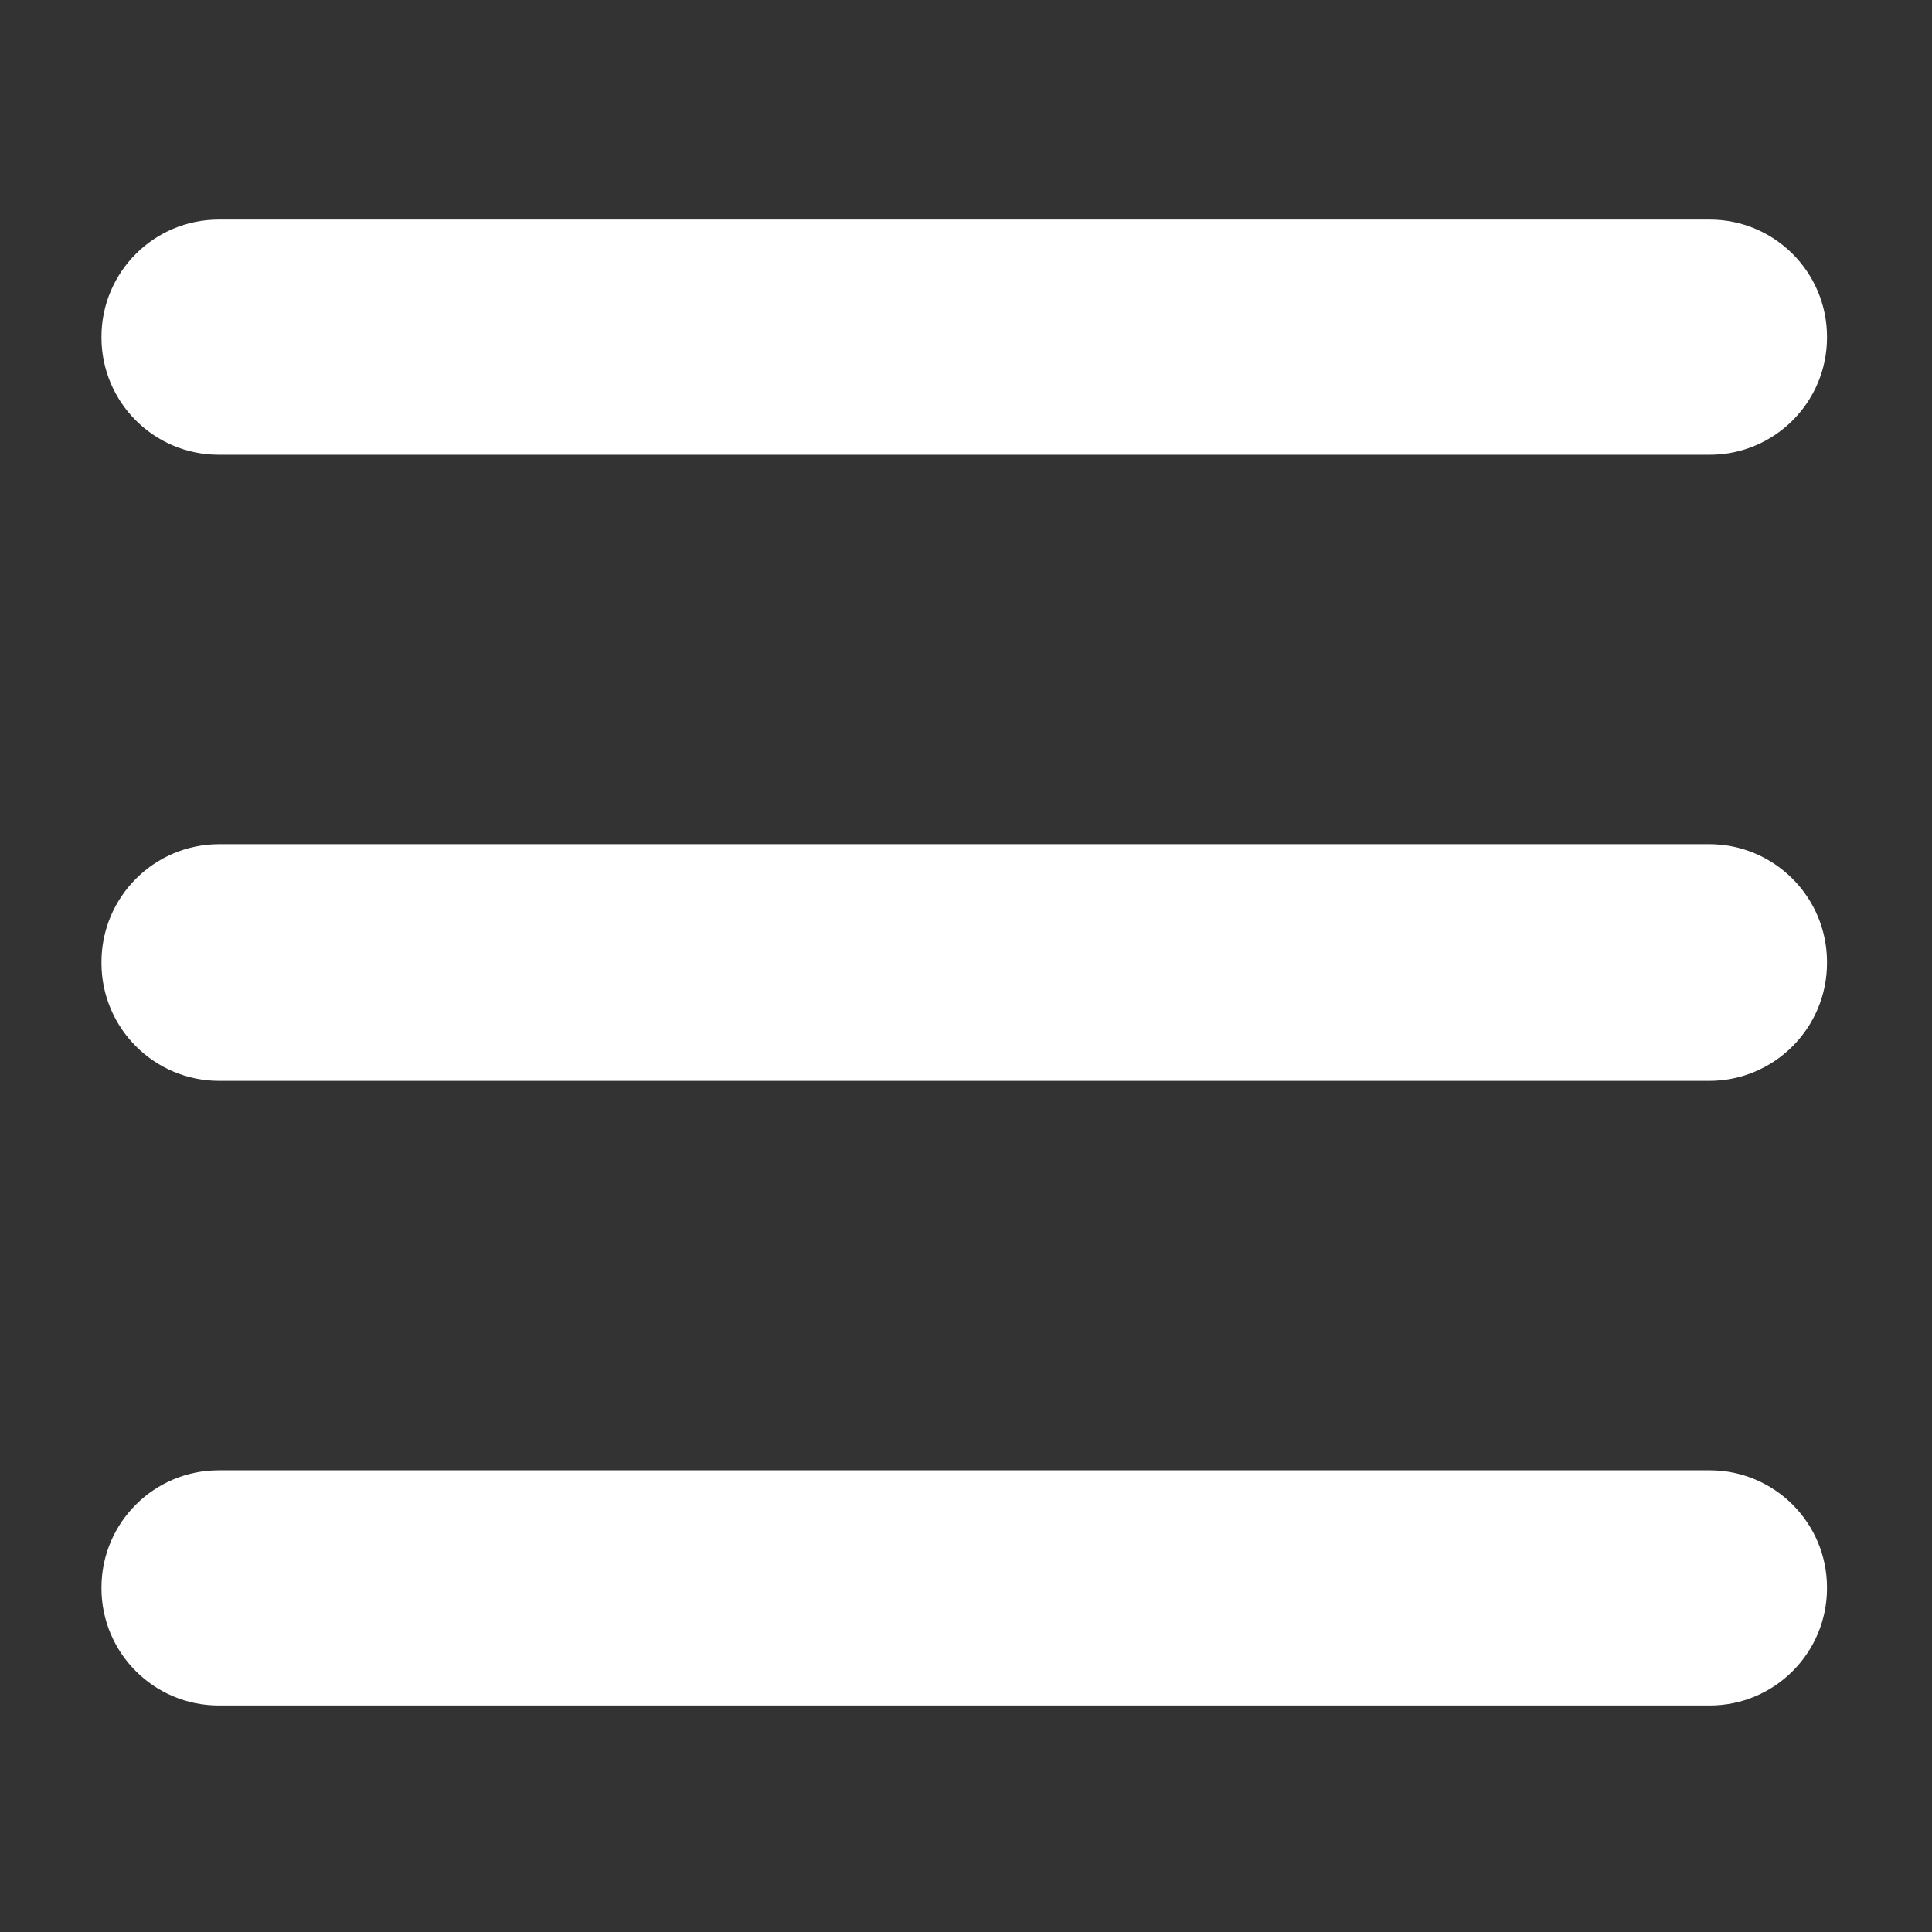 <?xml version="1.0" standalone="no"?><!DOCTYPE svg PUBLIC "-//W3C//DTD SVG 1.1//EN" "http://www.w3.org/Graphics/SVG/1.1/DTD/svg11.dtd"><svg t="1575539041031" class="icon" viewBox="0 0 1024 1024" version="1.1" xmlns="http://www.w3.org/2000/svg" p-id="2973" xmlns:xlink="http://www.w3.org/1999/xlink" width="16" height="16"><rect x="0" y="0" width="1024" height="1024" fill="#333333" stroke="none"/><defs><style type="text/css"></style></defs><path d="M906.199 116.388H115.927c-34.314 0-62.147 27.837-62.147 62.172v0.297c0 34.34 27.832 62.172 62.147 62.172h790.272c34.309 0 62.152-27.837 62.152-62.172v-0.297c0-34.335-27.843-62.172-62.152-62.172z m-0.317 331.054H116.25c-34.509 0-62.469 27.986-62.469 62.474v0.492c0 34.488 27.955 62.469 62.469 62.469H905.882c34.509 0 62.469-27.981 62.469-62.469v-0.492c0-34.488-27.96-62.474-62.469-62.474z m0.317 331.848H115.927c-34.314 0-62.147 27.843-62.147 62.177v0.297c0 34.34 27.832 62.177 62.147 62.177h790.272c34.309 0 62.152-27.837 62.152-62.177v-0.297c0-34.335-27.843-62.177-62.152-62.177z" p-id="2974" fill="#ffffff"></path></svg>
